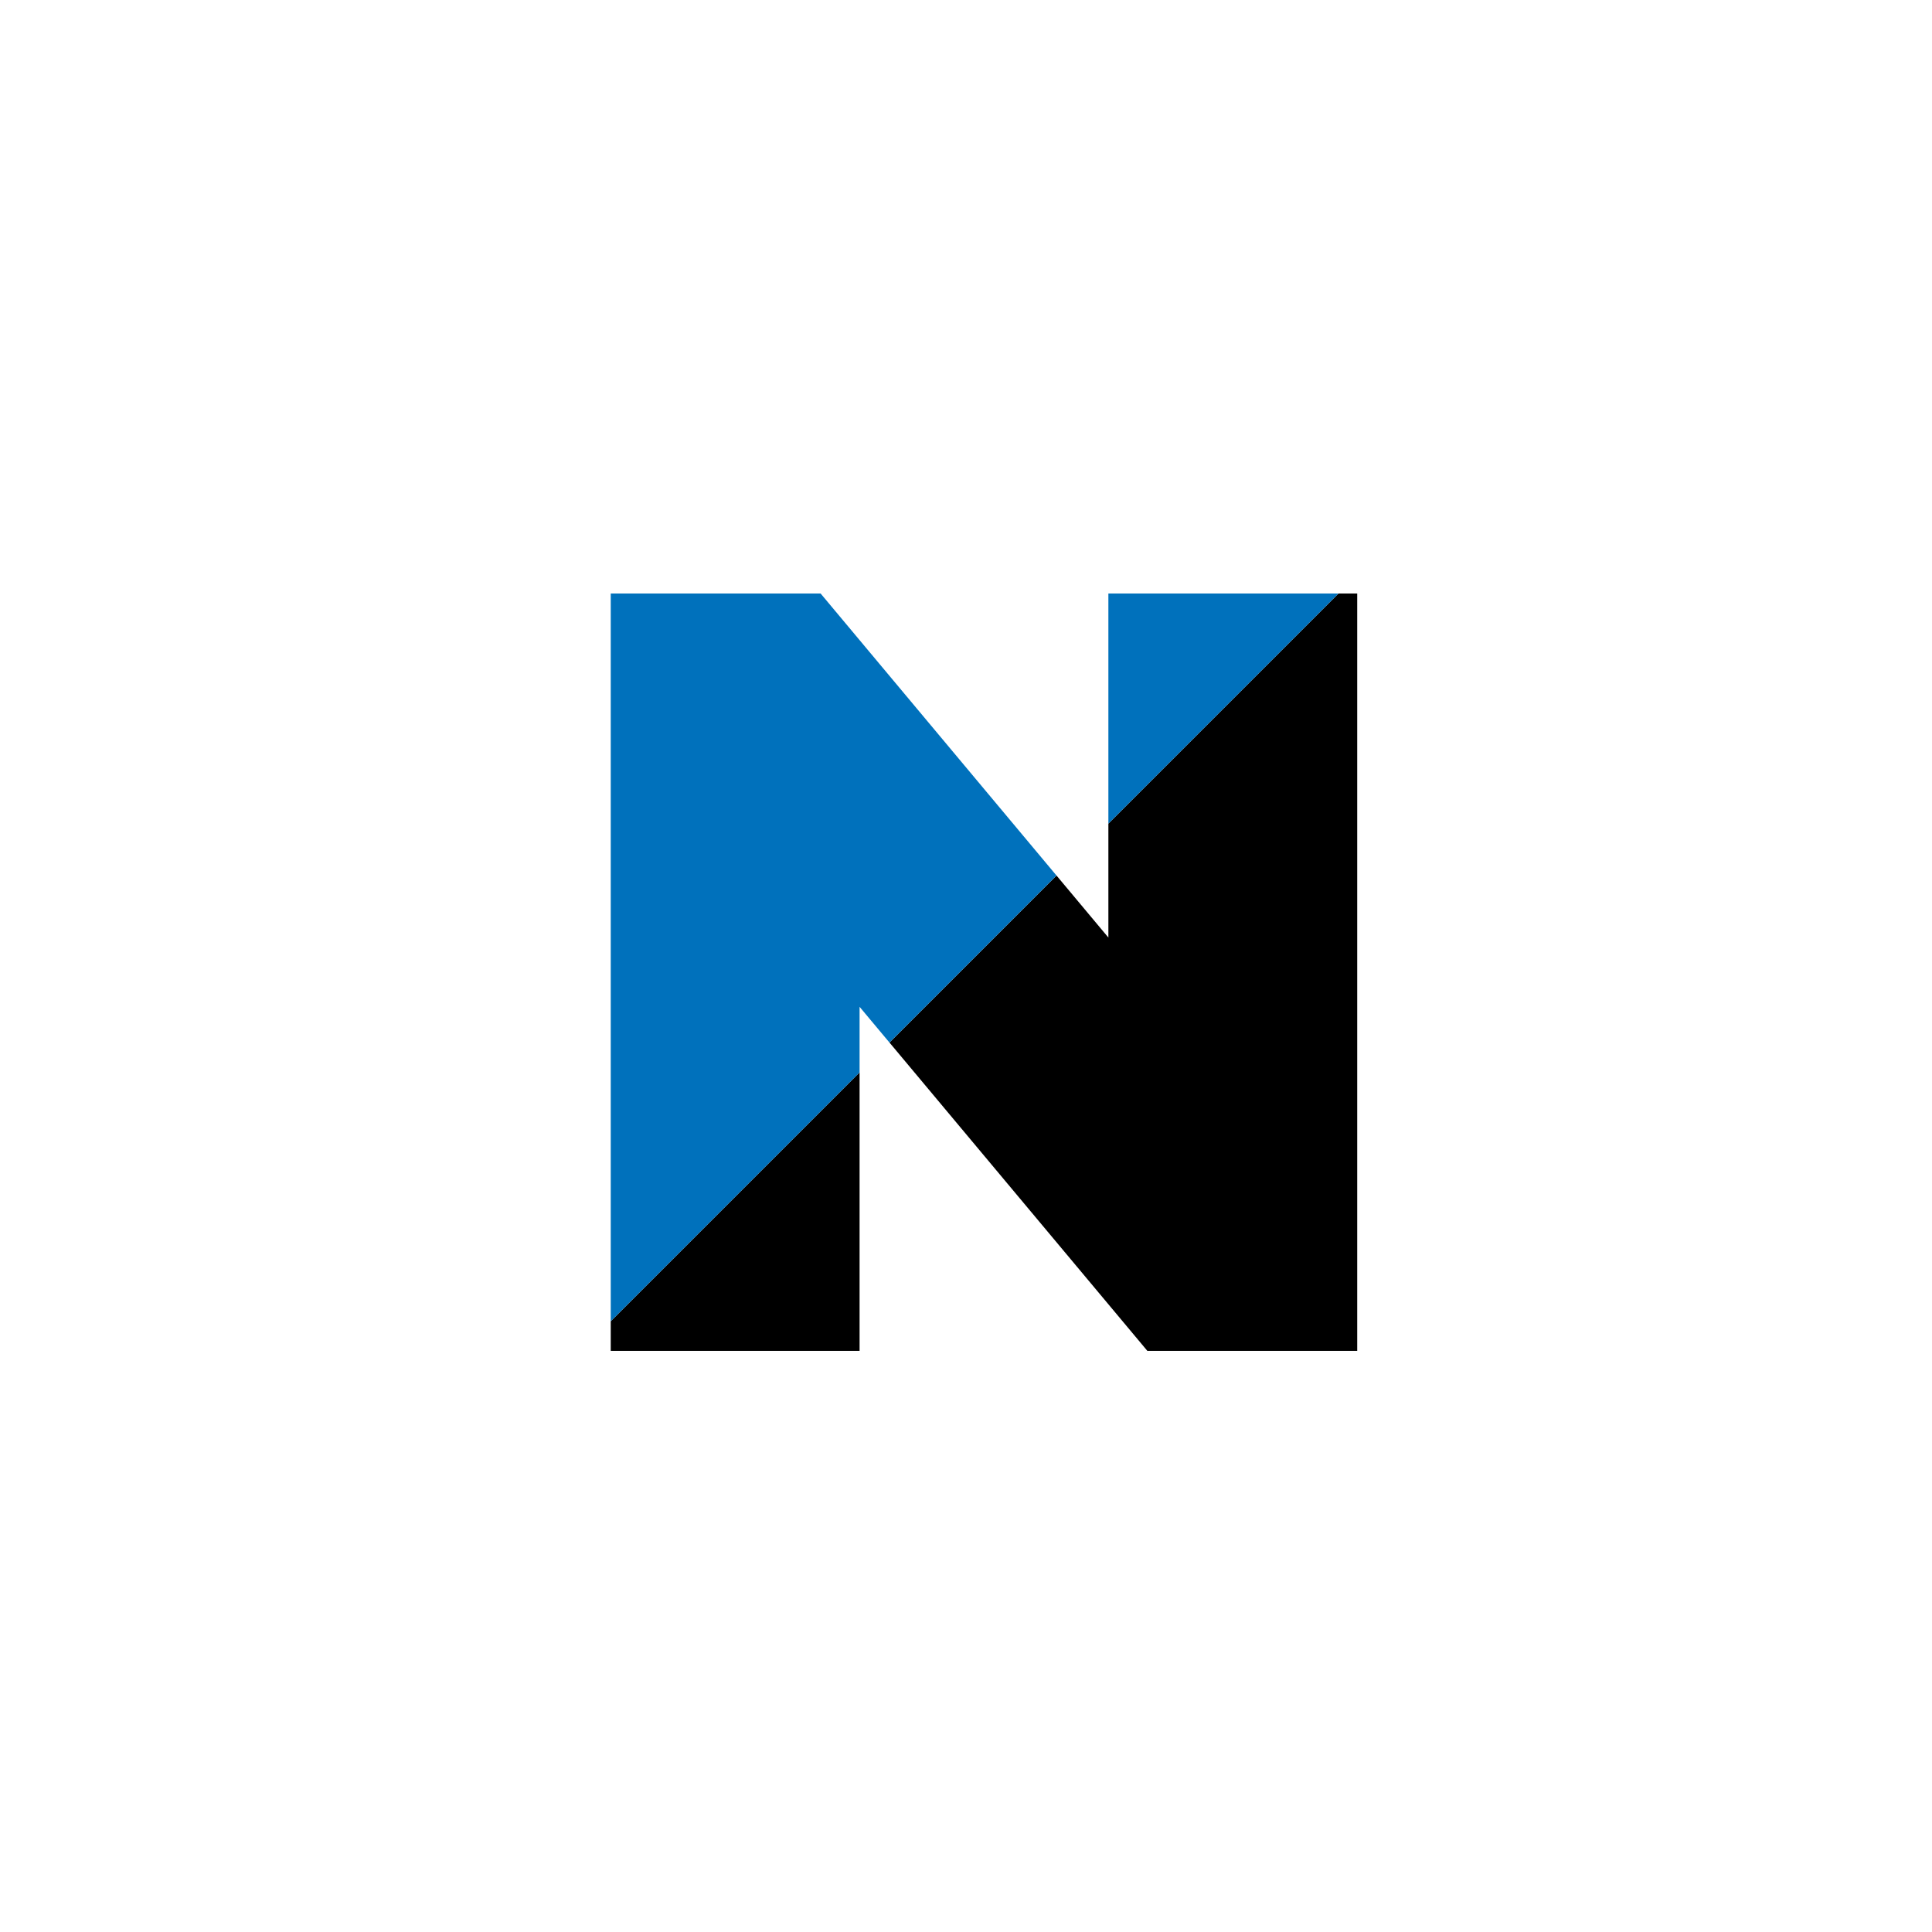 <svg id="Layer_1" data-name="Layer 1" xmlns="http://www.w3.org/2000/svg" viewBox="0 0 1080 1080"><defs><style>.cls-1{fill:#0071bc;}.cls-2{fill:none;}</style></defs><path d="M341.41,738.59v16.54h139.1V599.49Zm406.8-406.8L619.59,460.41V524.1l-29-34.68-93.37,93.37L641.37,755.13H758.69V331.79Z"/><polygon class="cls-1" points="590.58 489.42 497.21 582.79 480.51 562.82 480.51 599.49 341.41 738.59 341.41 331.79 458.74 331.79 590.58 489.42"/><polygon class="cls-1" points="748.21 331.79 619.59 460.41 619.59 331.79 748.21 331.79"/><line class="cls-2" x1="619.59" y1="460.41" x2="590.58" y2="489.42"/><line class="cls-2" x1="787.15" y1="292.85" x2="748.21" y2="331.79"/><line class="cls-2" x1="497.21" y1="582.79" x2="480.51" y2="599.49"/><line class="cls-2" x1="341.41" y1="738.59" x2="292.85" y2="787.15"/></svg>